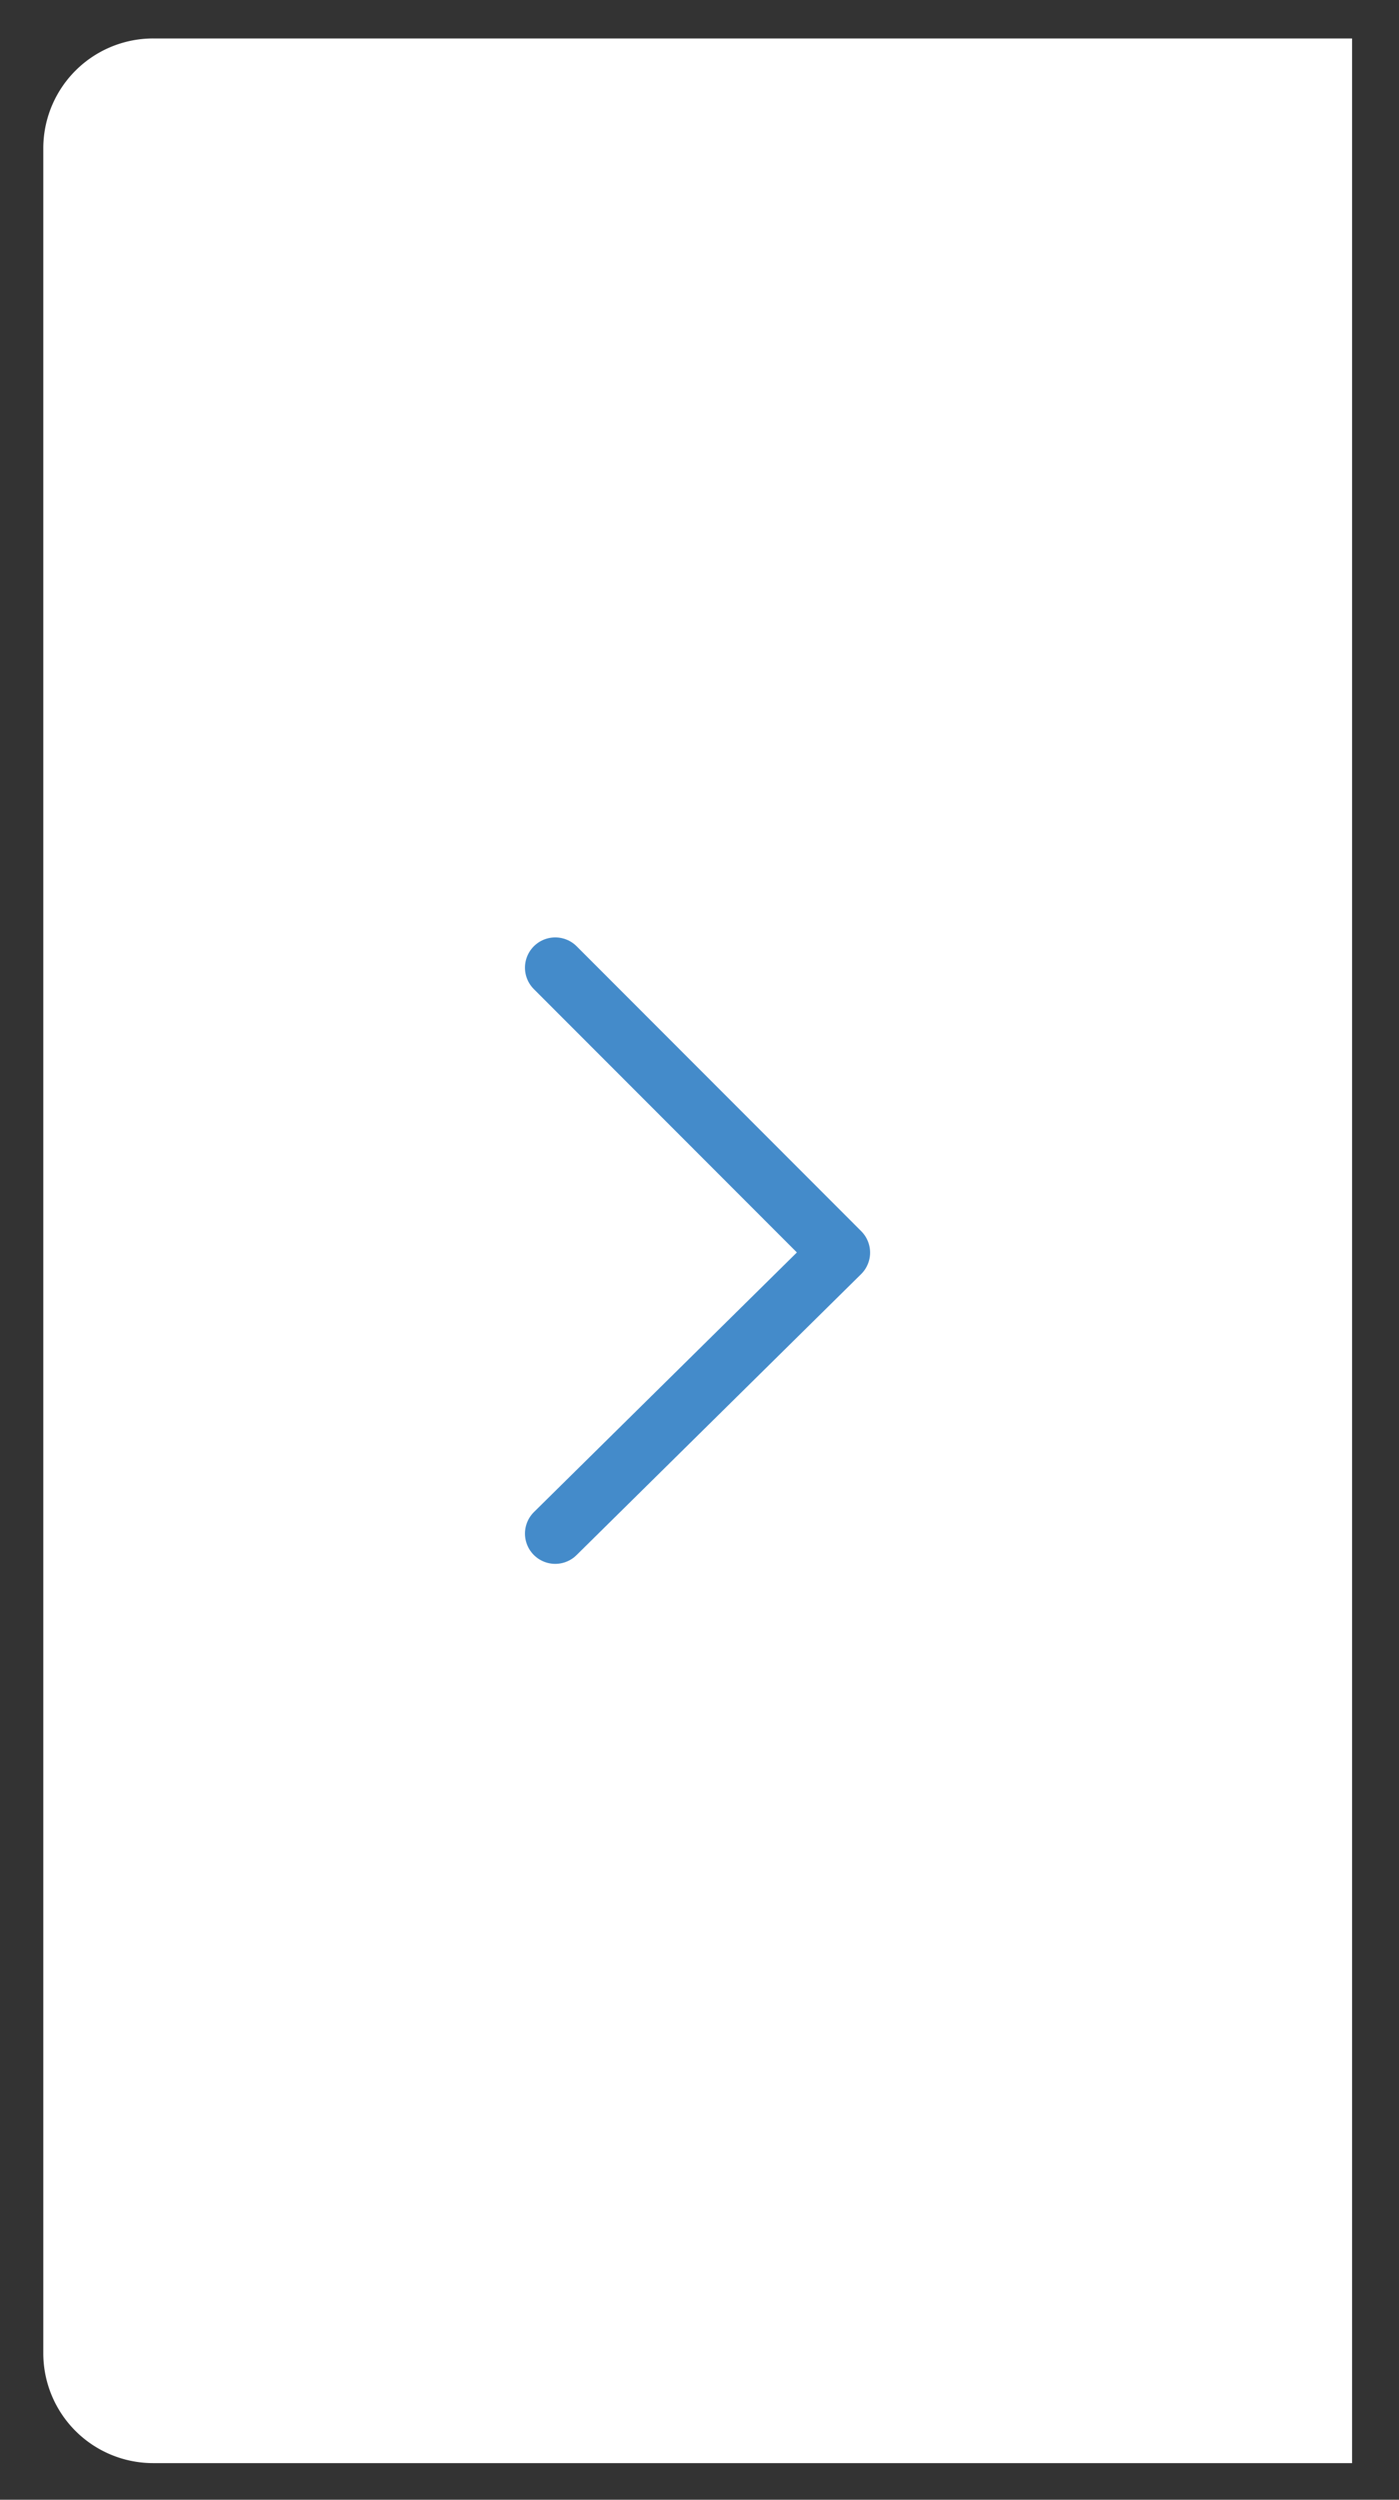 <svg id="Capa_1" data-name="Capa 1" xmlns="http://www.w3.org/2000/svg" viewBox="0 0 46.21 82.56"><rect x="0" y="0" width="46.21" height="82.56" fill="#333333" stroke="none"/><defs><style>.cls-1{fill:#fff;}.cls-2{fill:none;stroke:#448bca;stroke-linecap:round;stroke-linejoin:round;stroke-width:2px;}</style></defs><path class="cls-1" d="M1.42,1.27H41A3.63,3.63,0,0,1,44.65,4.9V77.71A3.63,3.63,0,0,1,41,81.35H1.42a0,0,0,0,1,0,0V1.27A0,0,0,0,1,1.42,1.27Z" transform="translate(46.08 82.62) rotate(180)"/><polyline class="cls-2" points="18.34 50.65 27.74 41.37 18.34 31.96"/></svg>